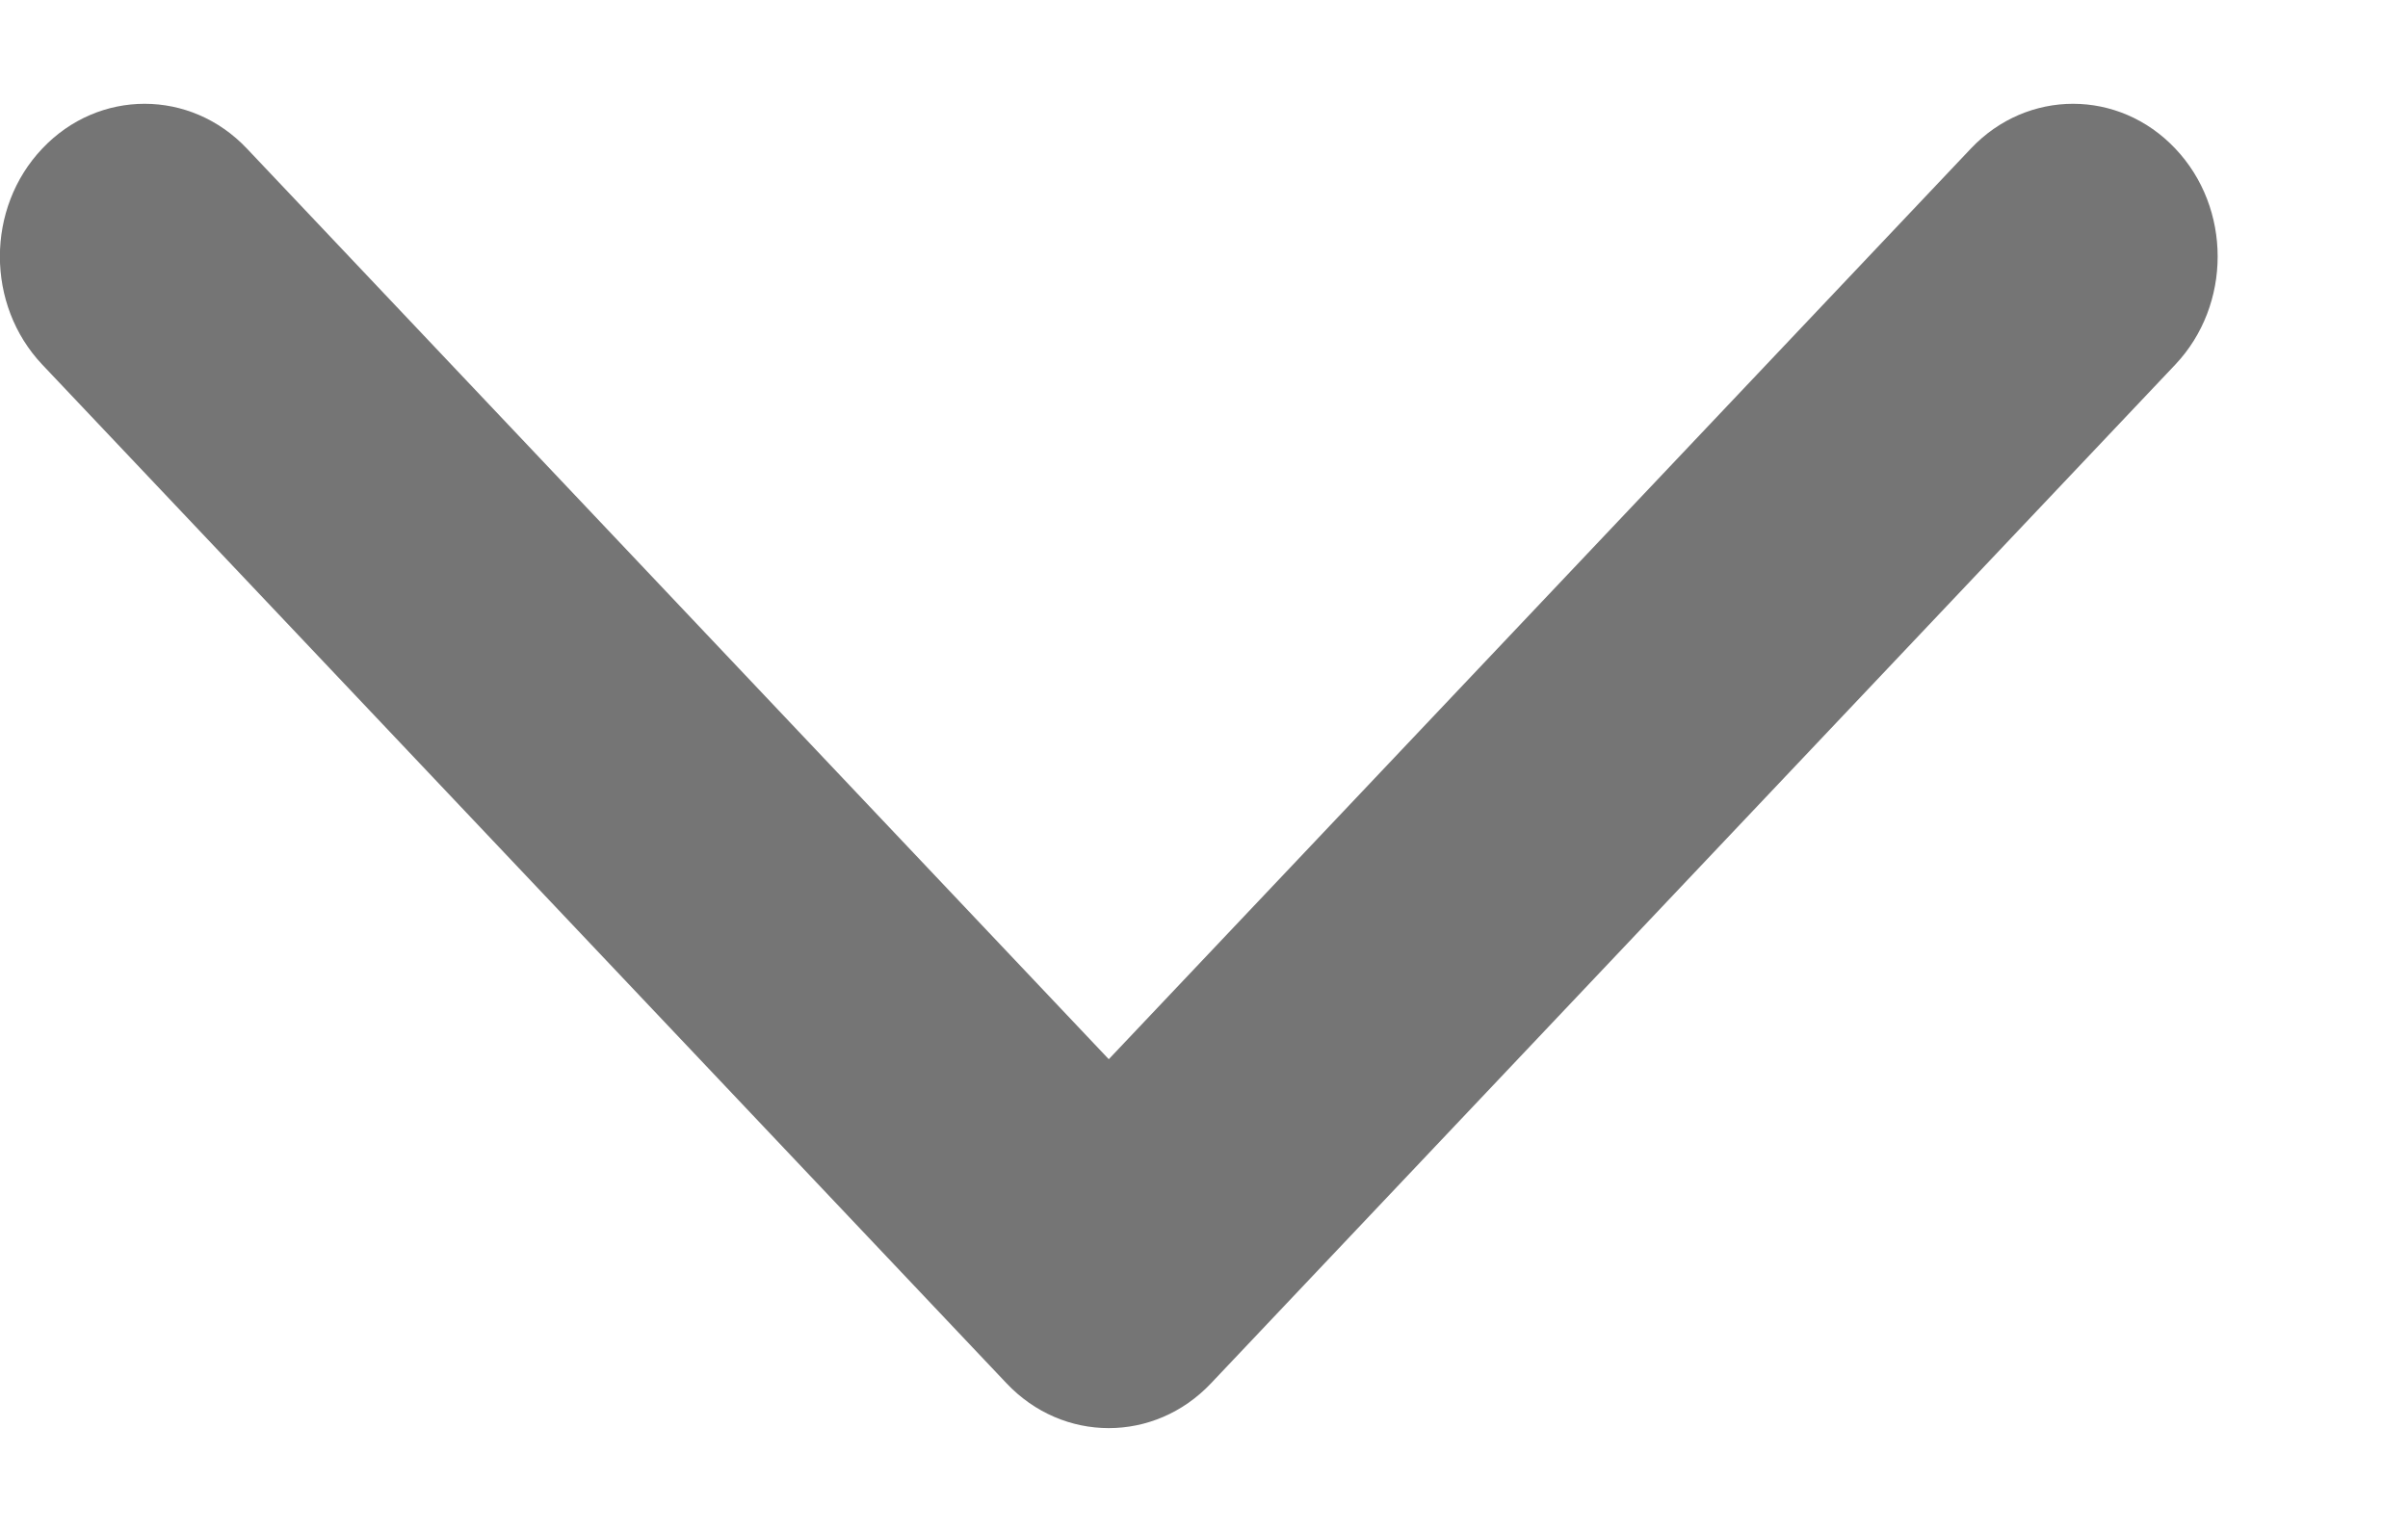 <svg width="11" height="7" viewBox="0 0 11 7" fill="none" xmlns="http://www.w3.org/2000/svg">
<path fill-rule="evenodd" clip-rule="evenodd" d="M9.937 0.679C10.195 0.951 10.195 1.393 9.937 1.666L5.532 6.321C5.274 6.594 4.856 6.594 4.598 6.321L0.193 1.666C-0.065 1.393 -0.065 0.951 0.193 0.679C0.451 0.406 0.87 0.406 1.128 0.679L5.065 4.84L9.003 0.679C9.261 0.406 9.679 0.406 9.937 0.679Z" fill="#757575"/>
</svg>
